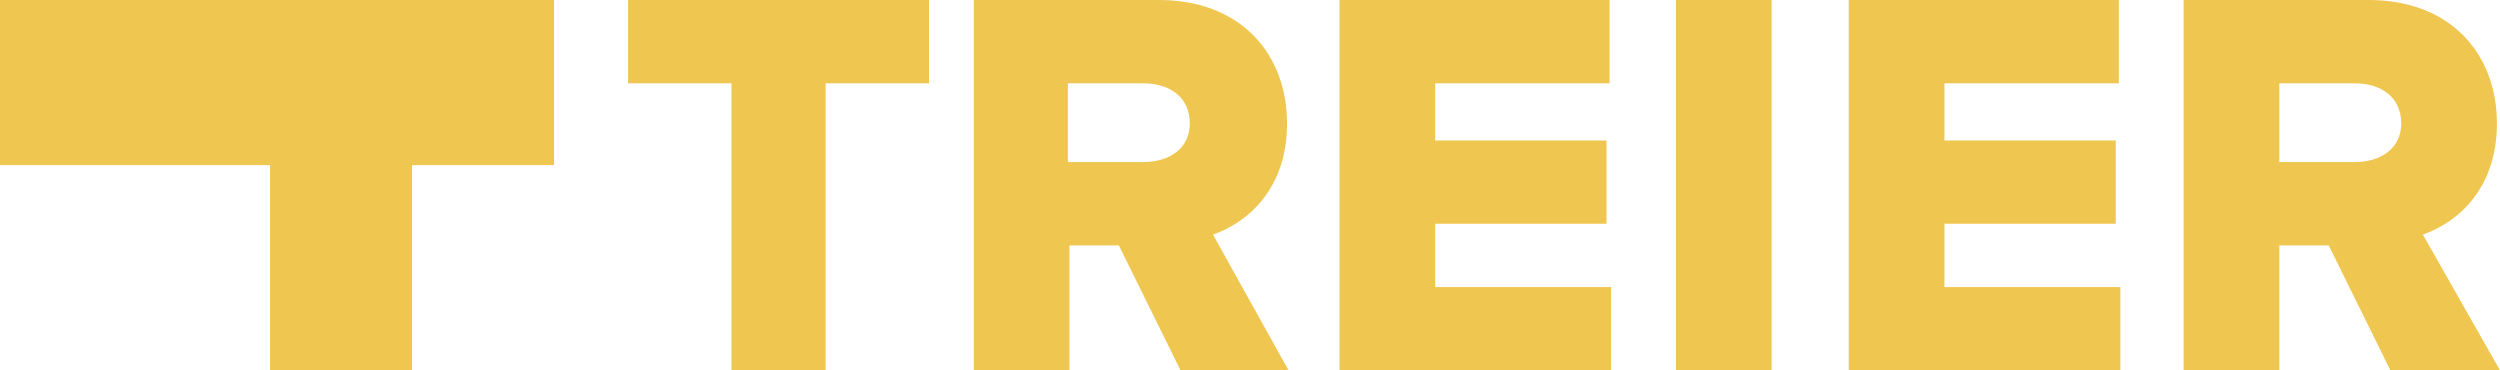 <?xml version="1.0" encoding="utf-8"?>
<!-- Generator: Adobe Illustrator 15.1.0, SVG Export Plug-In . SVG Version: 6.00 Build 0)  -->
<!DOCTYPE svg PUBLIC "-//W3C//DTD SVG 1.1//EN" "http://www.w3.org/Graphics/SVG/1.1/DTD/svg11.dtd">
<svg version="1.1" id="Ebene_1" xmlns="http://www.w3.org/2000/svg" xmlns:xlink="http://www.w3.org/1999/xlink" x="0px" y="0px"
	 width="1190.549px" height="176.378px" viewBox="0 332.756 1190.549 176.378" enable-background="new 0 332.756 1190.549 176.378"
	 xml:space="preserve">
<title>logo-2015-07-23--c1</title>
<desc>Created with Sketch.</desc>
<g id="Page-1">
	<g id="logo-2015-07-23--c1">
		<g id="c1-_x2F_-c4">
			<path id="Fill-2" fill="#EFC64F" d="M263.831,332.756H0v78.636h128.608v97.742h67.611v-97.742h67.611V332.756"/>
			<path id="Fill-3" fill="#EFC64F" d="M348.346,509.134V372.441h-49.238v-39.686h143.307v39.686h-49.239v136.692H348.346"/>
			<path id="Fill-4" fill="#EFC64F" d="M562.203,509.134l-29.396-59.527H509.29v59.527h-45.564V332.756h88.189
				c38.95,0,60.997,25.722,60.997,58.793c0,30.866-18.373,47.034-35.275,52.913l36.011,64.672H562.203L562.203,509.134z
				 M566.614,391.549c0-12.493-9.554-19.107-22.048-19.107h-36.01v37.48h36.01C557.06,409.922,566.614,403.308,566.614,391.549
				L566.614,391.549z"/>
			<path id="Fill-5" fill="#EFC64F" d="M637.9,509.134V332.756h128.608v39.686h-83.045v27.191h81.575v39.685h-81.575v30.132h83.78
				v39.685H637.9"/>
			<path id="Fill-6" fill="#EFC64F" d="M798.109,332.756h45.564v176.378h-45.564V332.756z"/>
			<path id="Fill-7" fill="#EFC64F" d="M880.418,509.134V332.756h128.609v39.686h-83.045v27.191h81.575v39.685h-81.575v30.132
				h83.779v39.685H880.418"/>
			<path id="Fill-8" fill="#EFC64F" d="M1138.371,509.134l-29.396-59.527h-23.518v59.527h-45.563V332.756h88.188
				c38.95,0,60.998,25.722,60.998,58.793c0,30.866-18.373,47.034-35.276,52.913l36.745,64.672H1138.371L1138.371,509.134z
				 M1143.516,391.549c0-12.493-9.554-19.107-22.048-19.107h-36.01v37.48h36.01C1133.962,409.922,1143.516,403.308,1143.516,391.549
				L1143.516,391.549z"/>
		</g>
	</g>
</g>
</svg>
